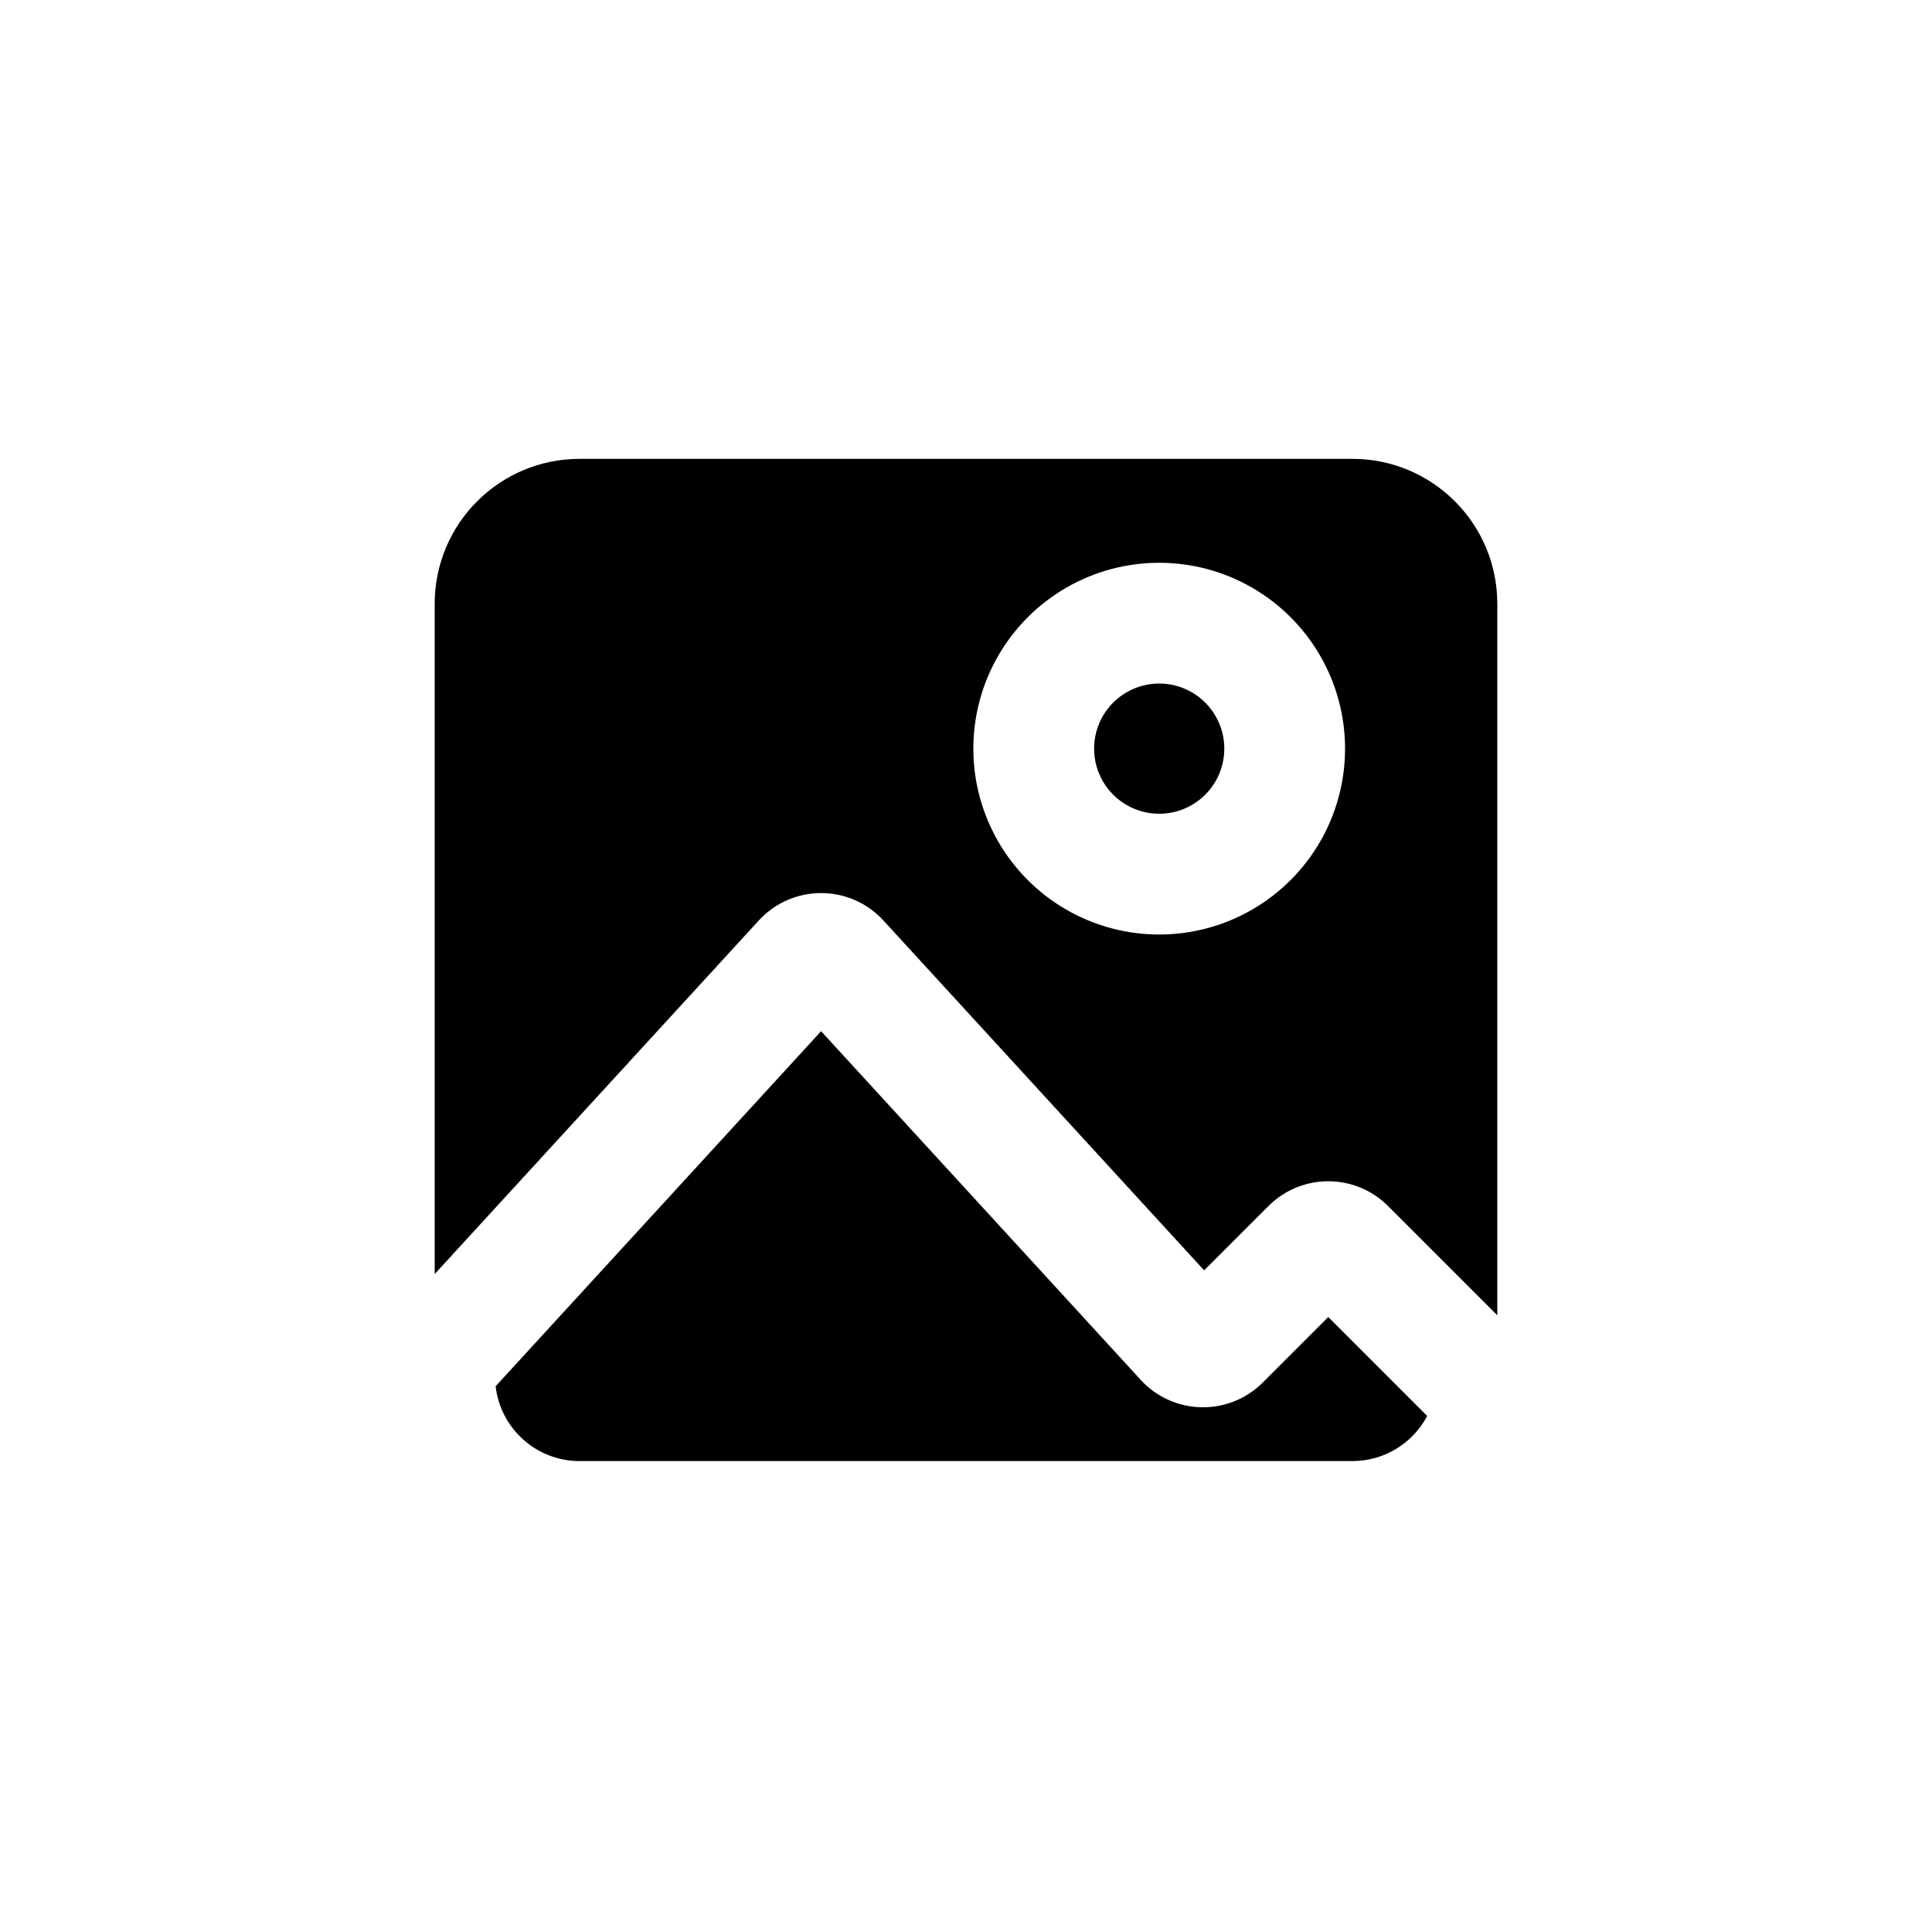 <svg viewBox="0 0 80 80" fill="none">
  <path d="M46.652 28.665C47.486 28.183 48.514 28.183 49.348 28.665C50.182 29.147 50.696 30.037 50.696 31C50.696 31.963 50.182 32.853 49.348 33.335C48.514 33.817 47.486 33.817 46.652 33.335C45.818 32.853 45.304 31.963 45.304 31C45.304 30.037 45.818 29.147 46.652 28.665Z" fill="currentColor" />
  <path fill-rule="evenodd" clip-rule="evenodd" d="M18 25C18 21.686 20.686 19 24 19H56C59.314 19 62 21.686 62 25V54.464L57.475 49.939C56.108 48.572 53.892 48.572 52.525 49.939L49.861 52.603L36.58 38.115C35.193 36.602 32.807 36.602 31.42 38.115L18 52.755V25ZM51.848 24.335C49.467 22.96 46.533 22.96 44.152 24.335C41.771 25.71 40.304 28.25 40.304 31C40.304 33.75 41.771 36.29 44.152 37.665C46.533 39.04 49.467 39.04 51.848 37.665C54.229 36.29 55.696 33.75 55.696 31C55.696 28.25 54.229 25.71 51.848 24.335Z" fill="currentColor" />
  <path d="M34 42.7L20.523 57.402C20.722 59.146 22.203 60.5 24 60.5H56C57.341 60.5 58.51 59.744 59.097 58.633L55 54.535L52.289 57.247C50.88 58.656 48.581 58.606 47.234 57.137L34 42.7Z" fill="currentColor" />
</svg>